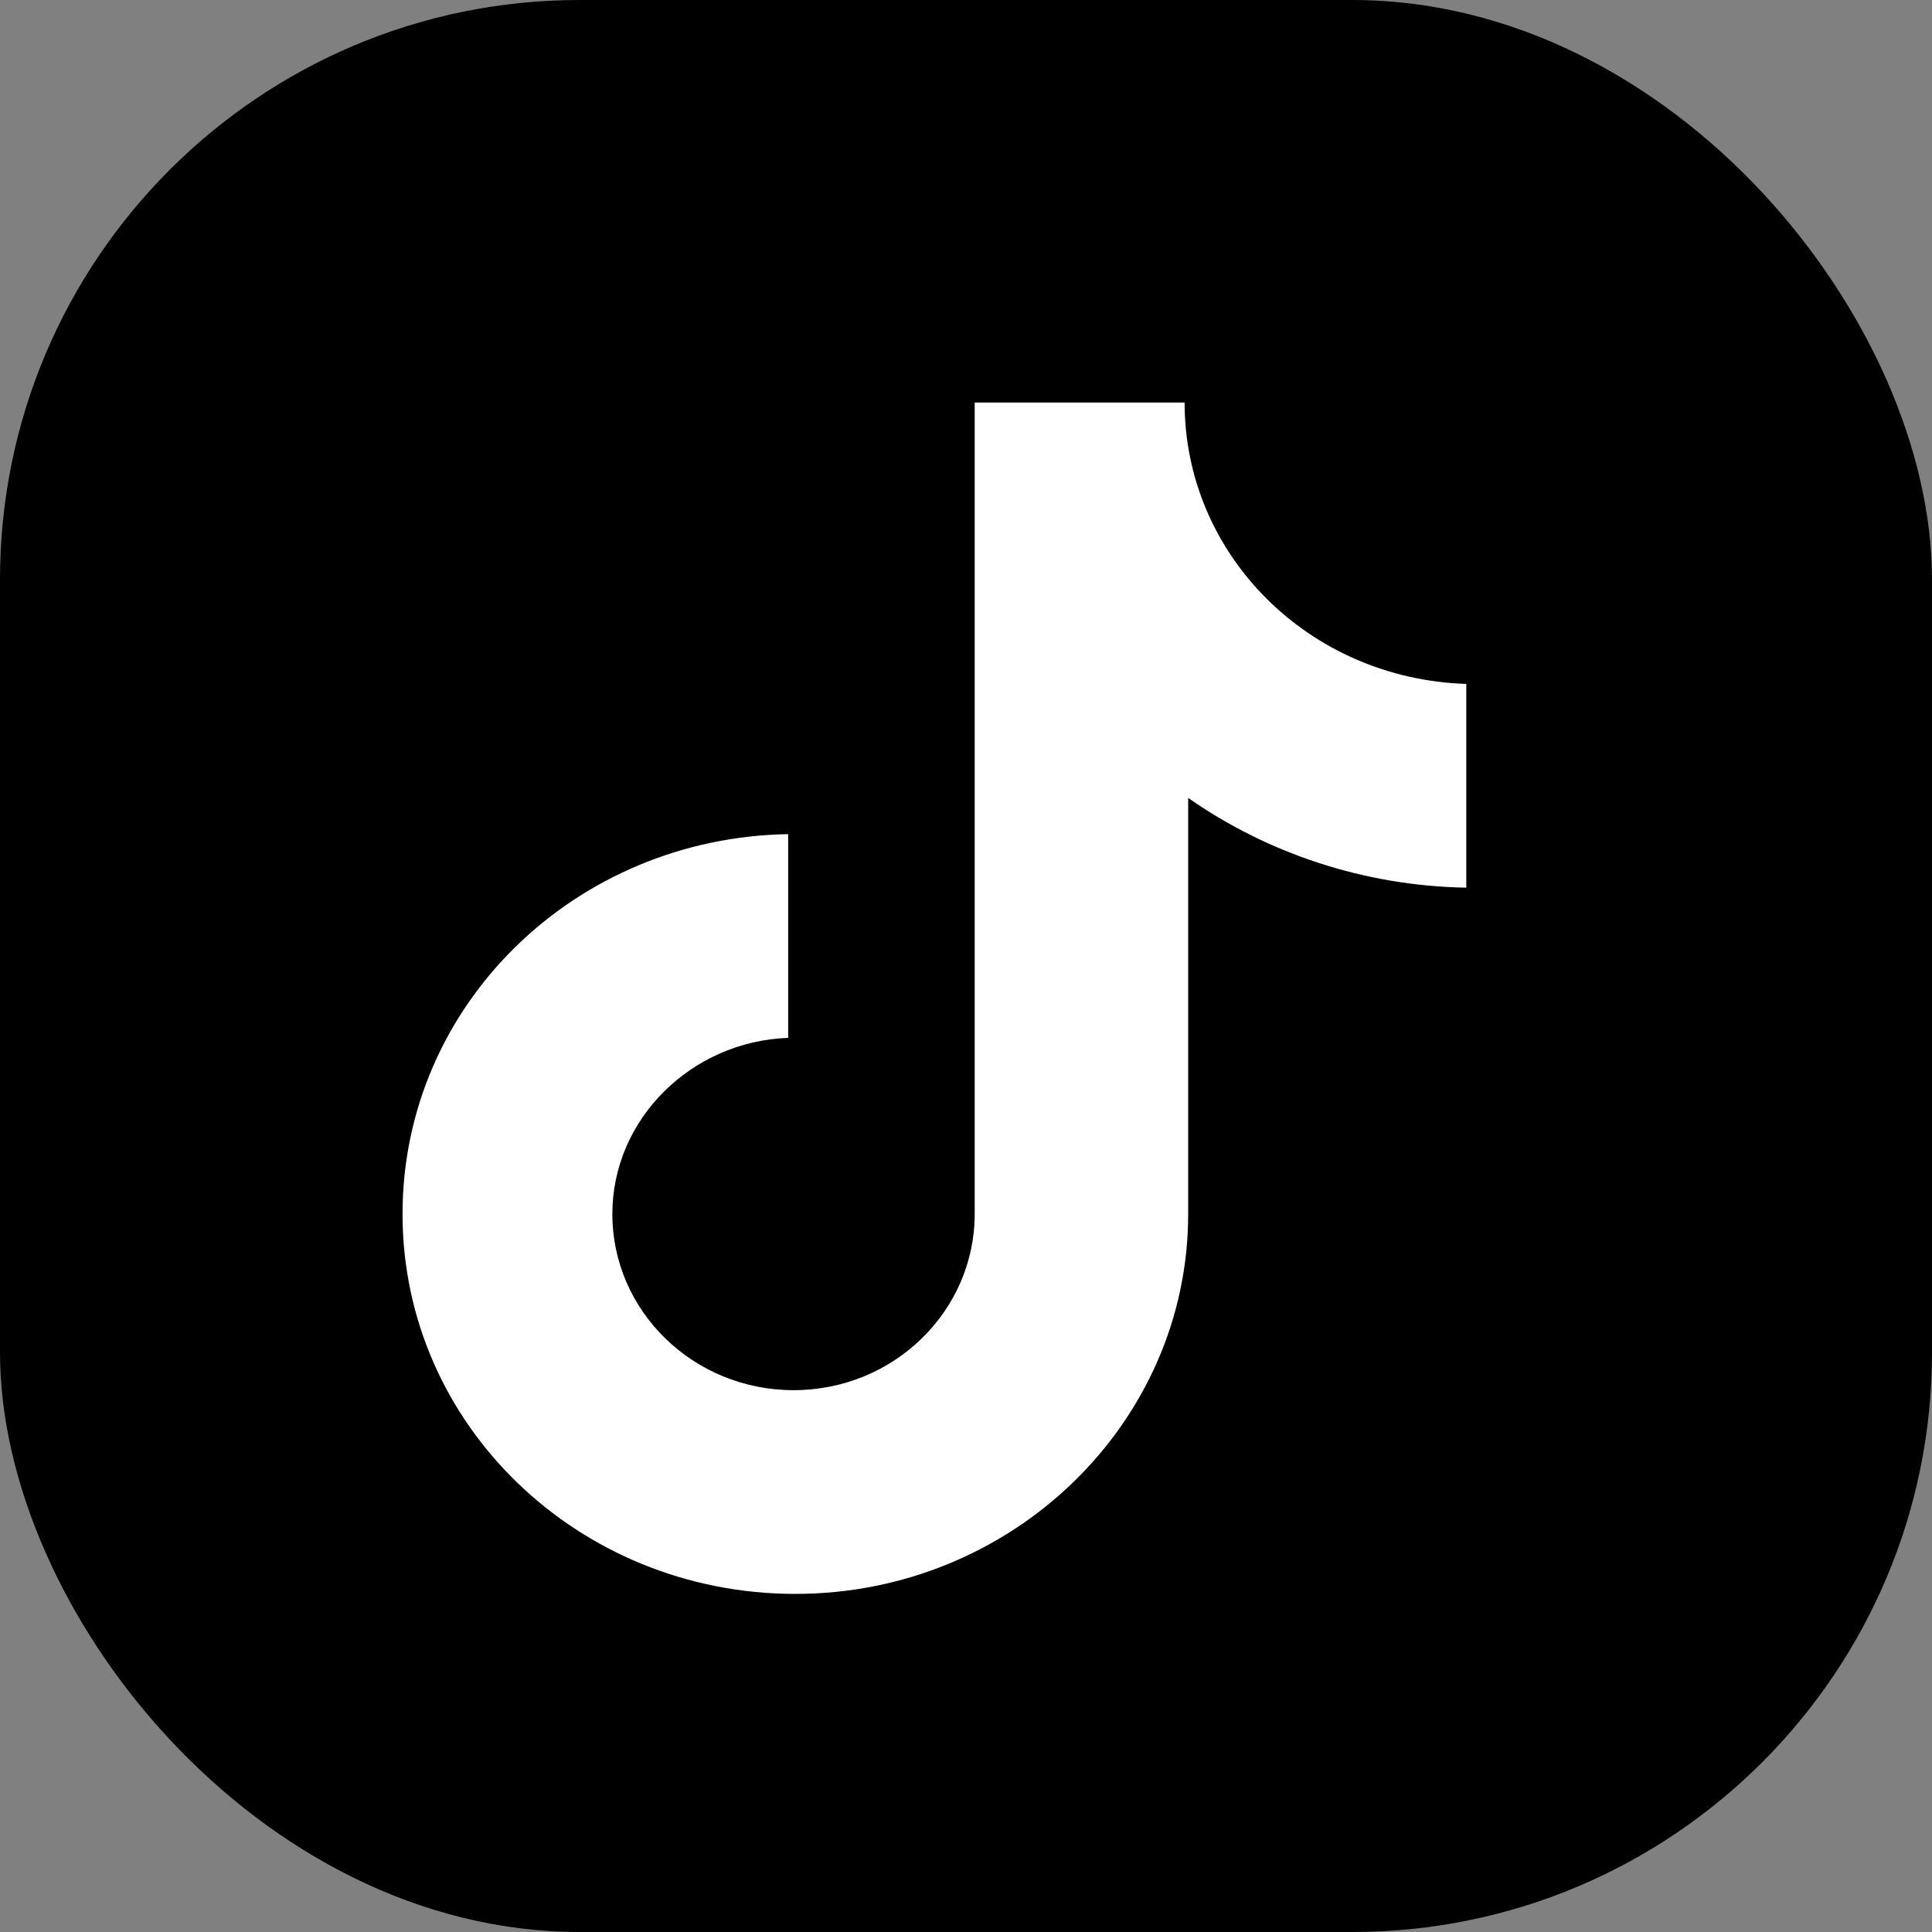 <svg width="20" height="20" viewBox="0 0 20 20" fill="none" xmlns="http://www.w3.org/2000/svg">
<rect x="0" y="0" width="20" height="20" fill="#808080" stroke="none"/>
<rect width="20" height="20" rx="6" fill="black"/>
<path d="M12.263 4.167H10.09V12.568C10.09 13.569 9.255 14.391 8.215 14.391C7.175 14.391 6.339 13.569 6.339 12.568C6.339 11.585 7.156 10.78 8.159 10.744V8.635C5.949 8.671 4.167 10.405 4.167 12.568C4.167 14.748 5.987 16.5 8.233 16.5C10.48 16.5 12.3 14.73 12.3 12.568V8.26C13.117 8.832 14.12 9.171 15.179 9.189V7.08C13.544 7.027 12.263 5.74 12.263 4.167Z" fill="white"/>
</svg>
